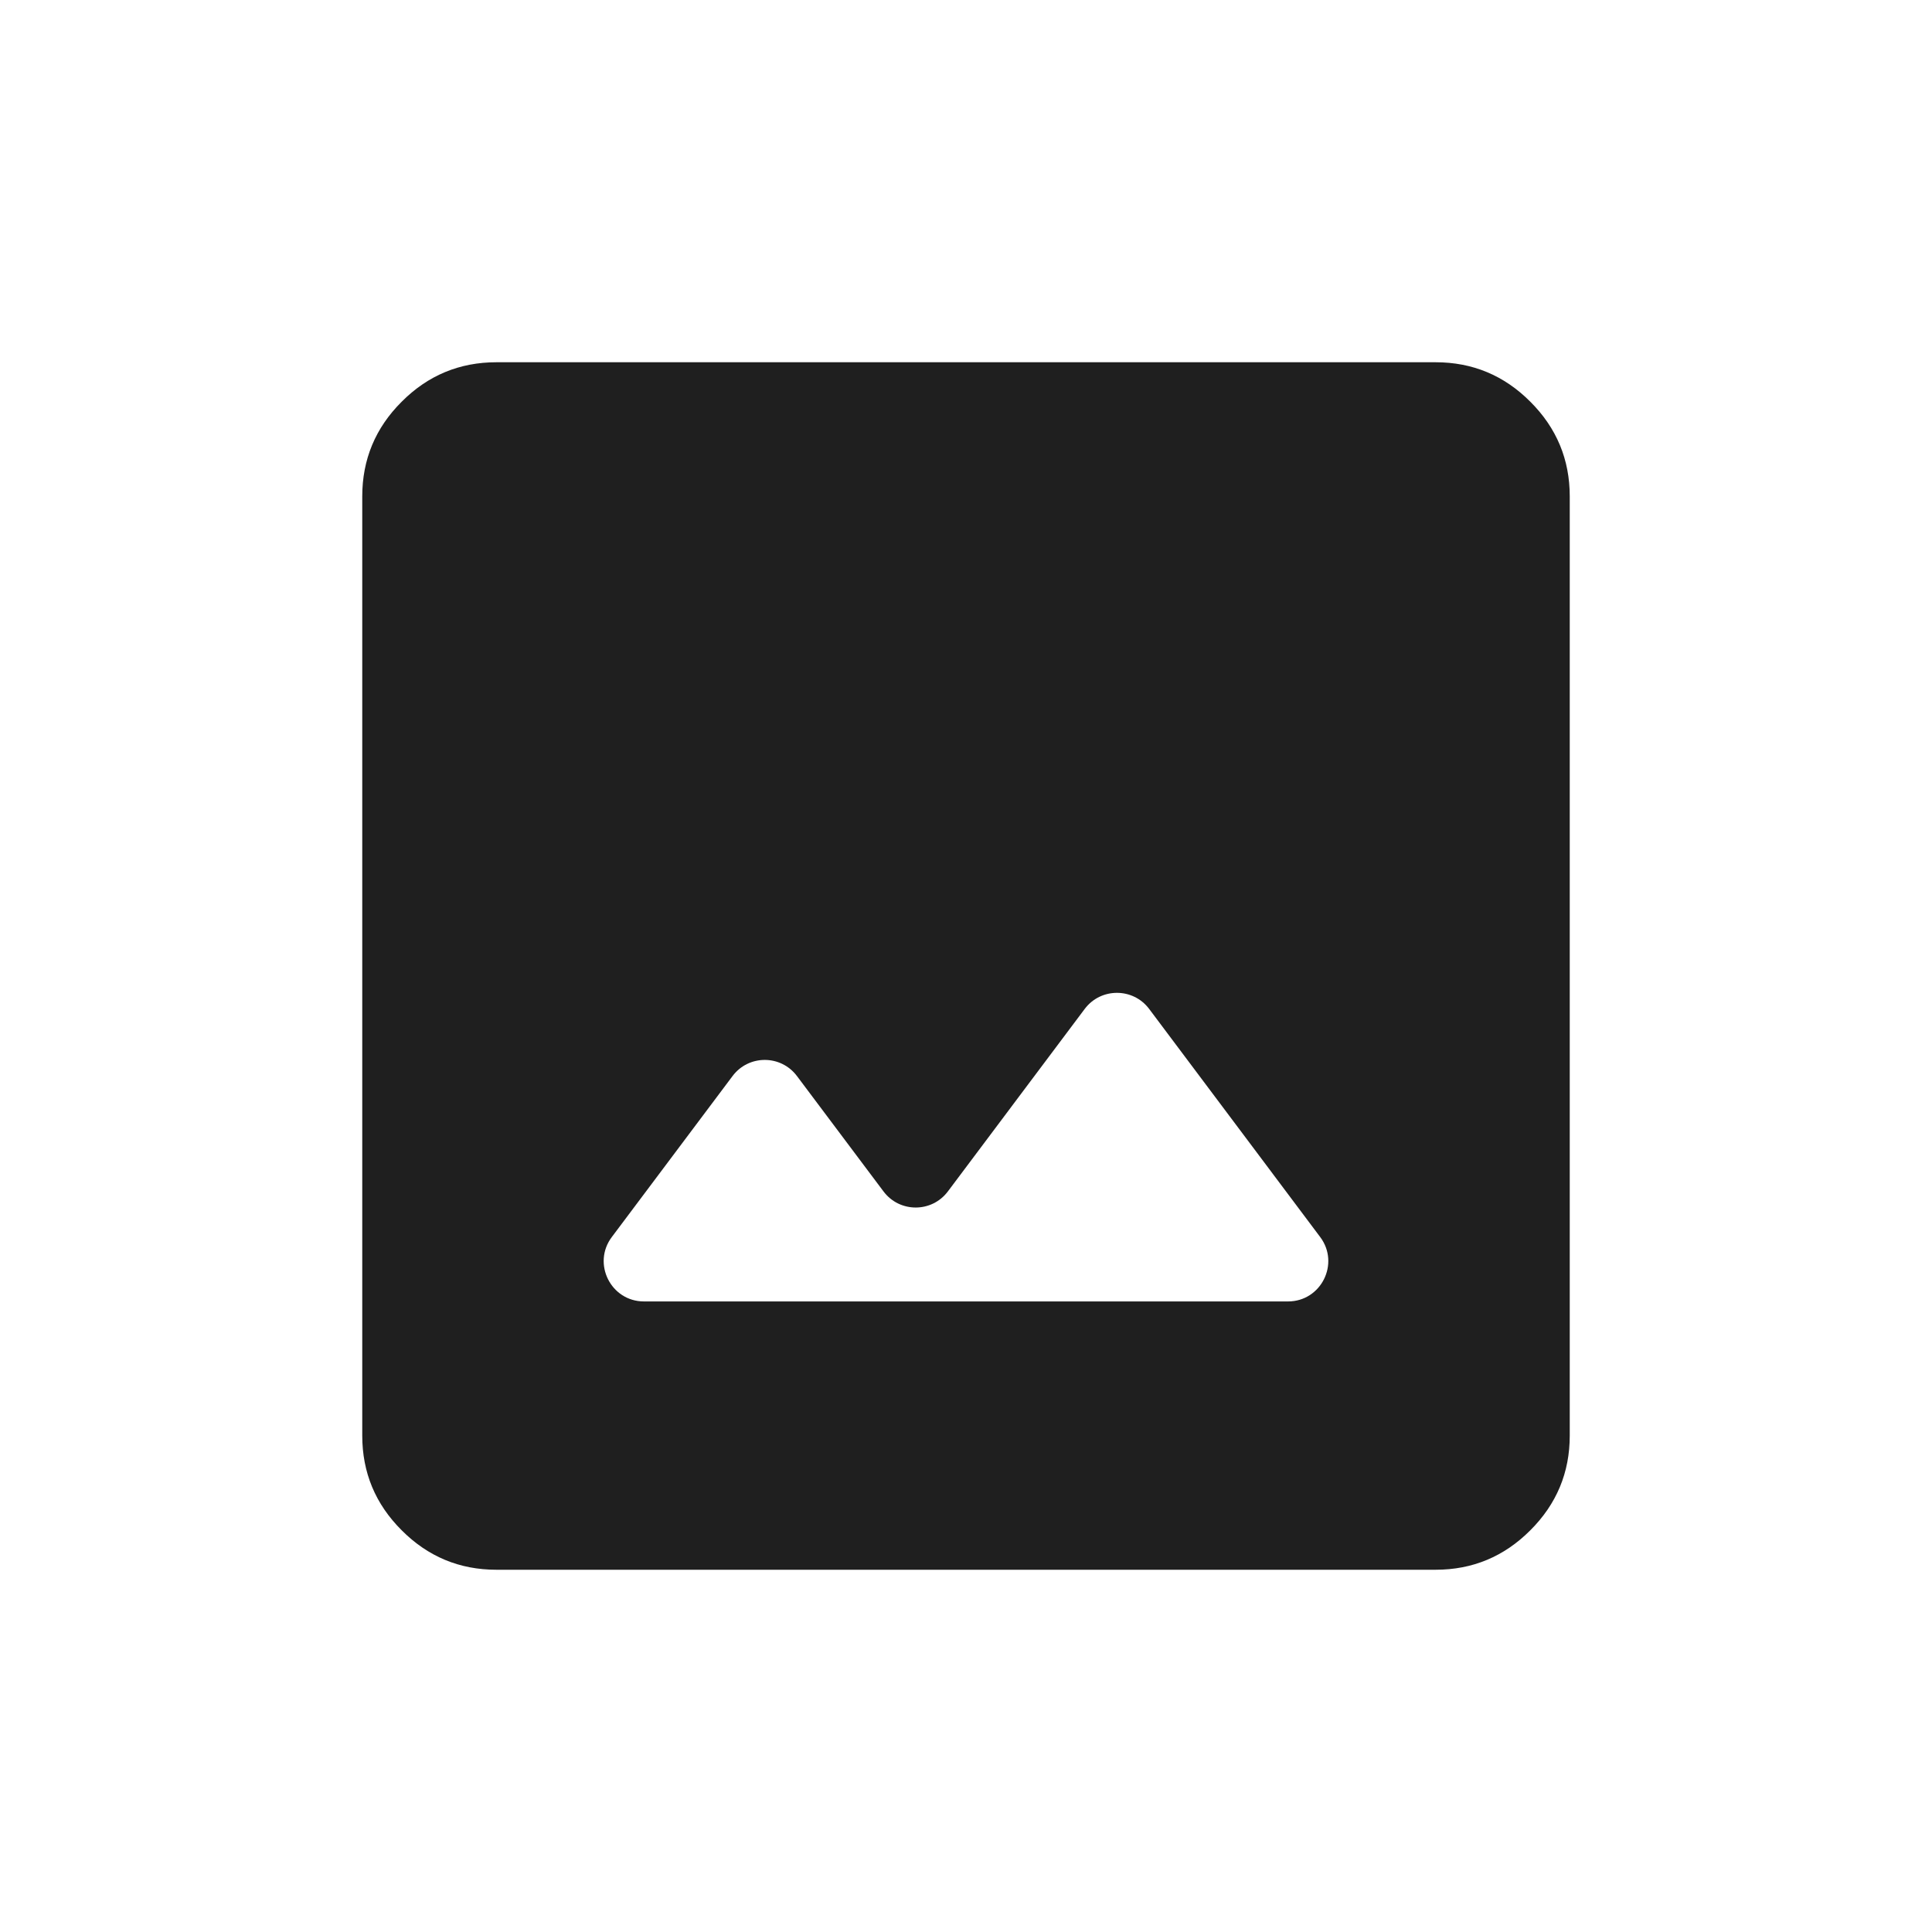 <svg width="24" height="24" viewBox="0 0 24 24" fill="none" xmlns="http://www.w3.org/2000/svg">
<path d="M6.167 19.5C5.708 19.5 5.316 19.337 4.99 19.01C4.663 18.684 4.5 18.292 4.5 17.833V6.167C4.5 5.708 4.663 5.316 4.99 4.99C5.316 4.663 5.708 4.5 6.167 4.5H17.833C18.292 4.5 18.684 4.663 19.01 4.99C19.337 5.316 19.5 5.708 19.5 6.167V17.833C19.5 18.292 19.337 18.684 19.01 19.01C18.684 19.337 18.292 19.5 17.833 19.5H6.167ZM7.6 15.367C7.353 15.696 7.588 16.167 8 16.167H16C16.412 16.167 16.647 15.696 16.4 15.367L14.275 12.533C14.075 12.267 13.675 12.267 13.475 12.533L11.775 14.8C11.575 15.067 11.175 15.067 10.975 14.8L9.9 13.367C9.7 13.1 9.3 13.1 9.1 13.367L7.6 15.367Z" fill="#1F1F1F"/>
</svg>
